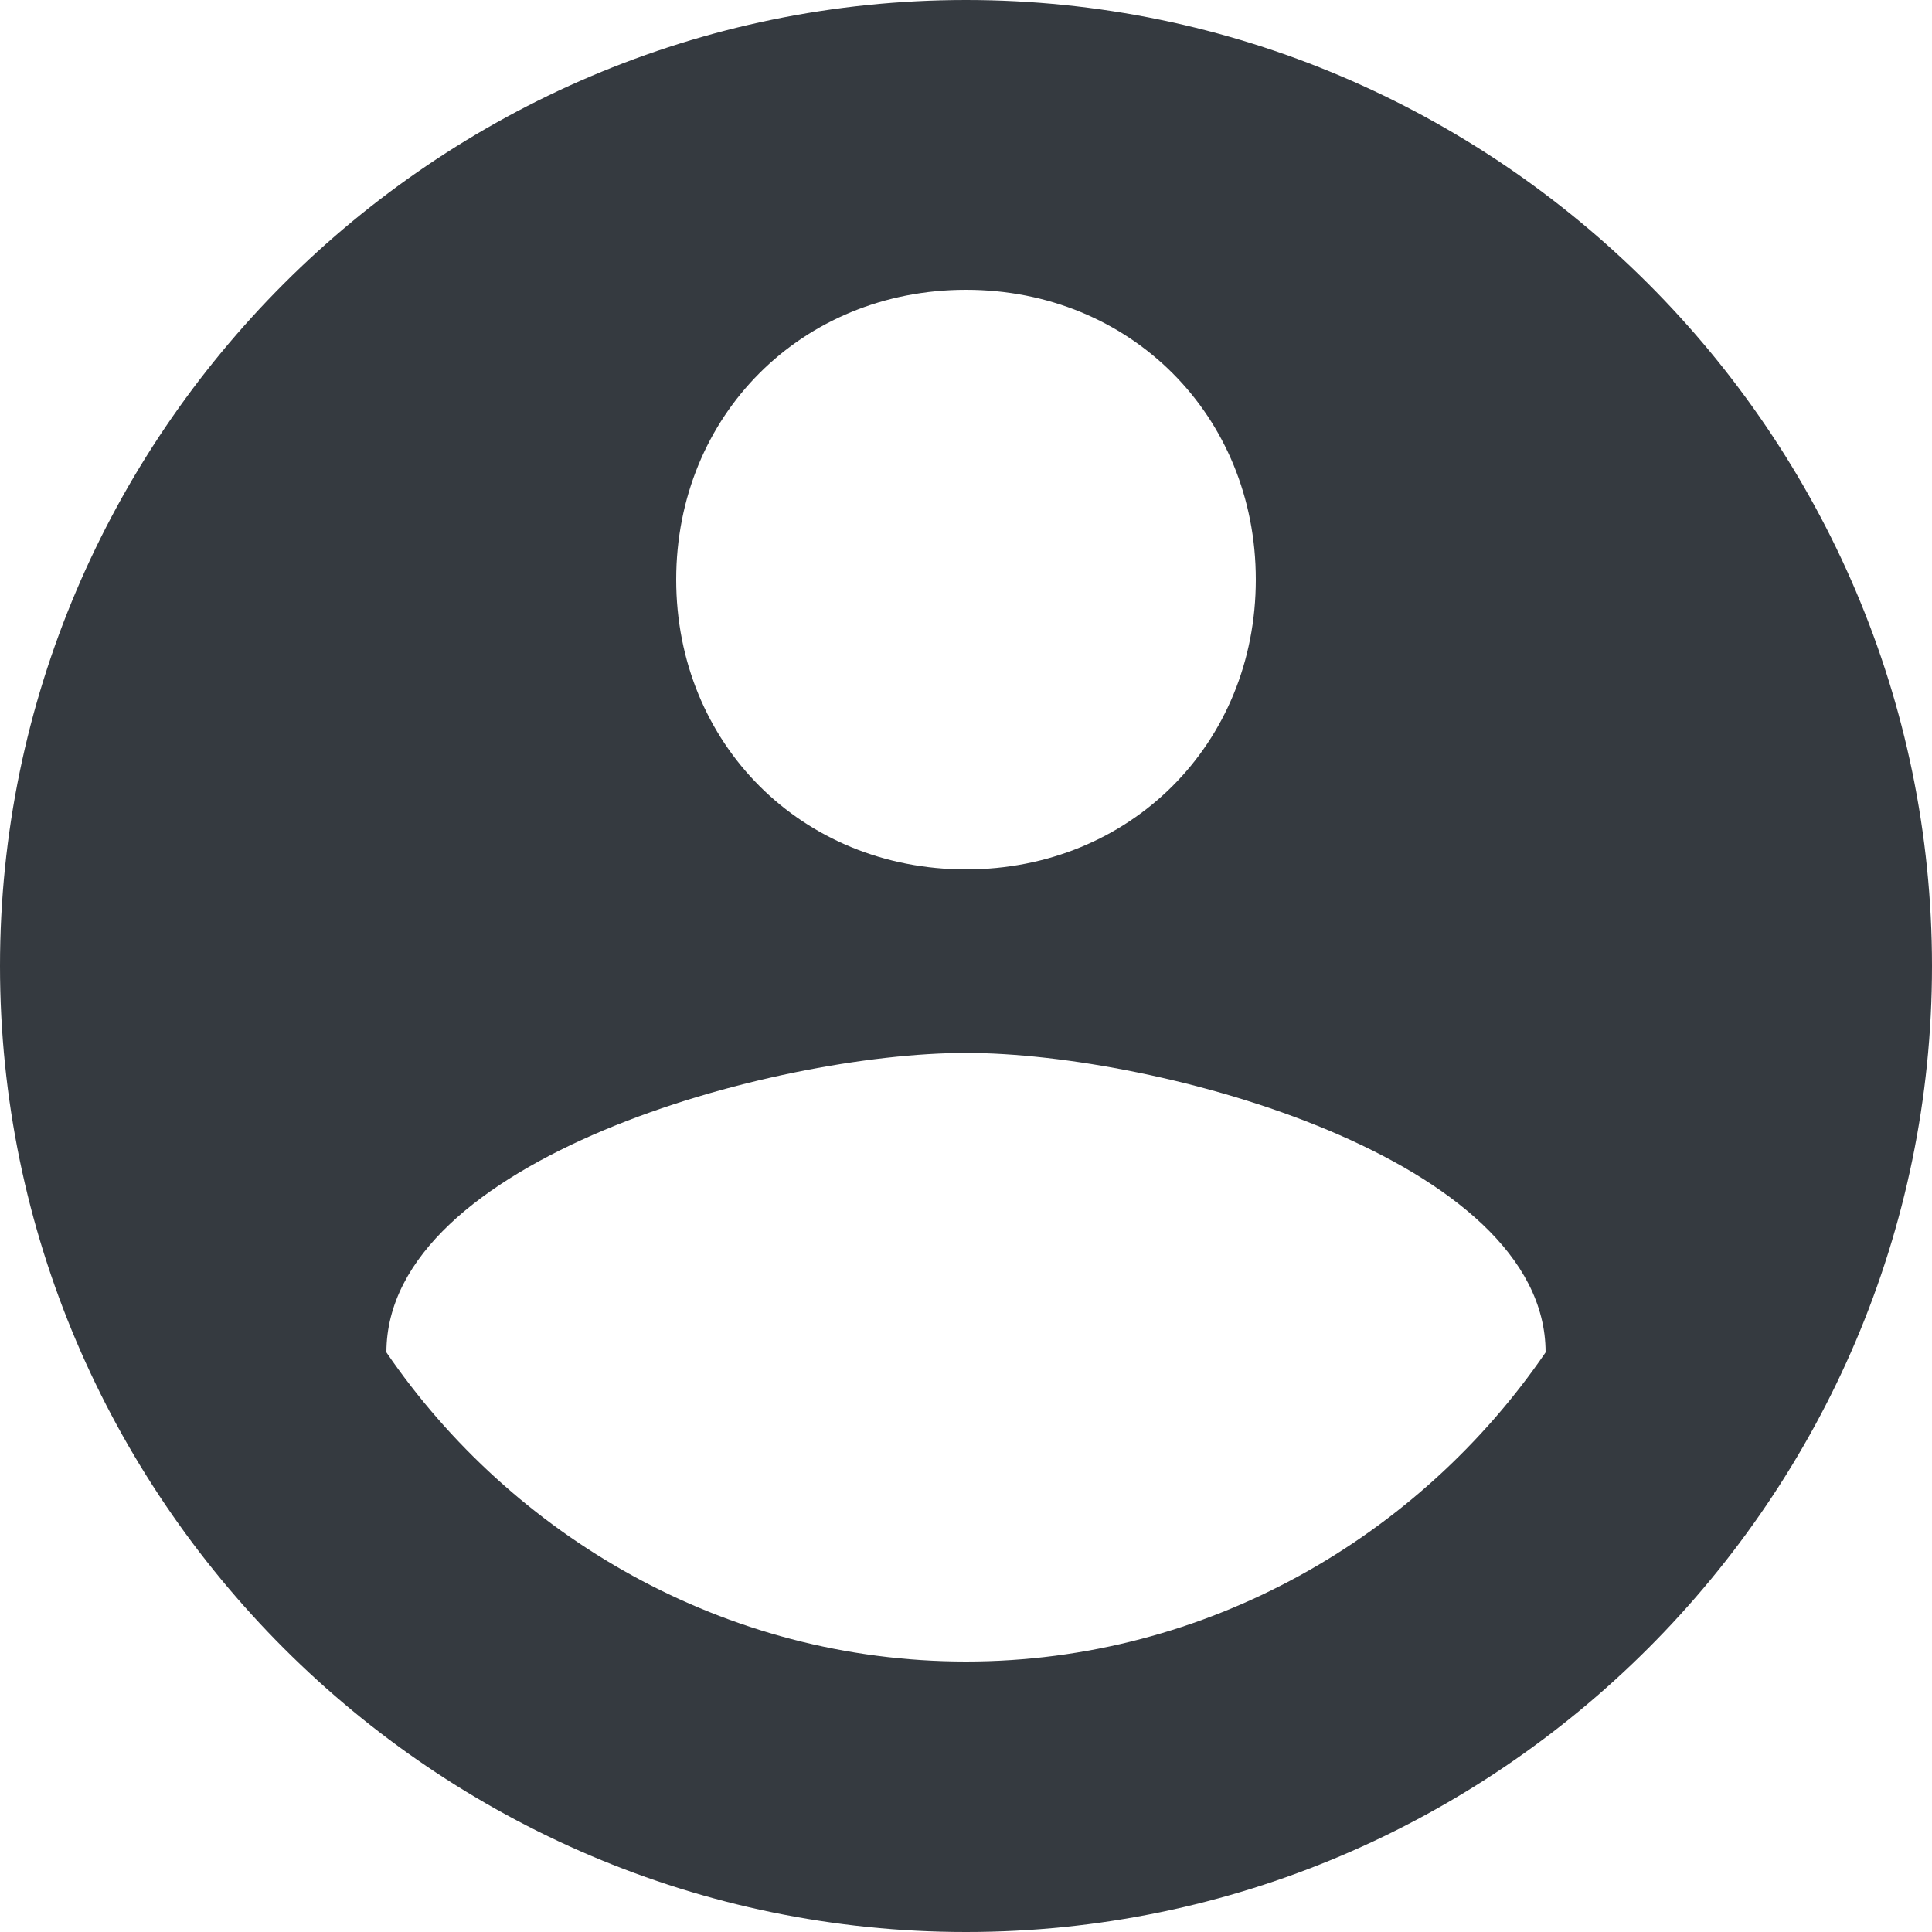 <svg width="25" height="25" viewBox="0 0 25 25" fill="none" xmlns="http://www.w3.org/2000/svg">
<g clip-path="url(#clip0_4_2)">
<path d="M12.5 0C5.625 0 0 5.625 0 12.5C0 19.375 5.625 25 12.5 25C19.375 25 25 19.375 25 12.5C25 5.625 19.375 0 12.5 0ZM12.5 3.75C14.625 3.75 16.25 5.375 16.25 7.5C16.25 9.625 14.625 11.25 12.5 11.25C10.375 11.25 8.75 9.625 8.75 7.5C8.75 5.375 10.375 3.75 12.5 3.75ZM12.5 21.5C9.375 21.5 6.625 19.875 5 17.5C5 15 10 13.625 12.5 13.625C15 13.625 20 15 20 17.5C18.375 19.875 15.625 21.5 12.5 21.5Z" fill="#353A40"/>
</g>
<defs>
<clipPath id="clip0_4_2">
<rect width="25" height="25" fill="white"/>
</clipPath>
</defs>
</svg>

